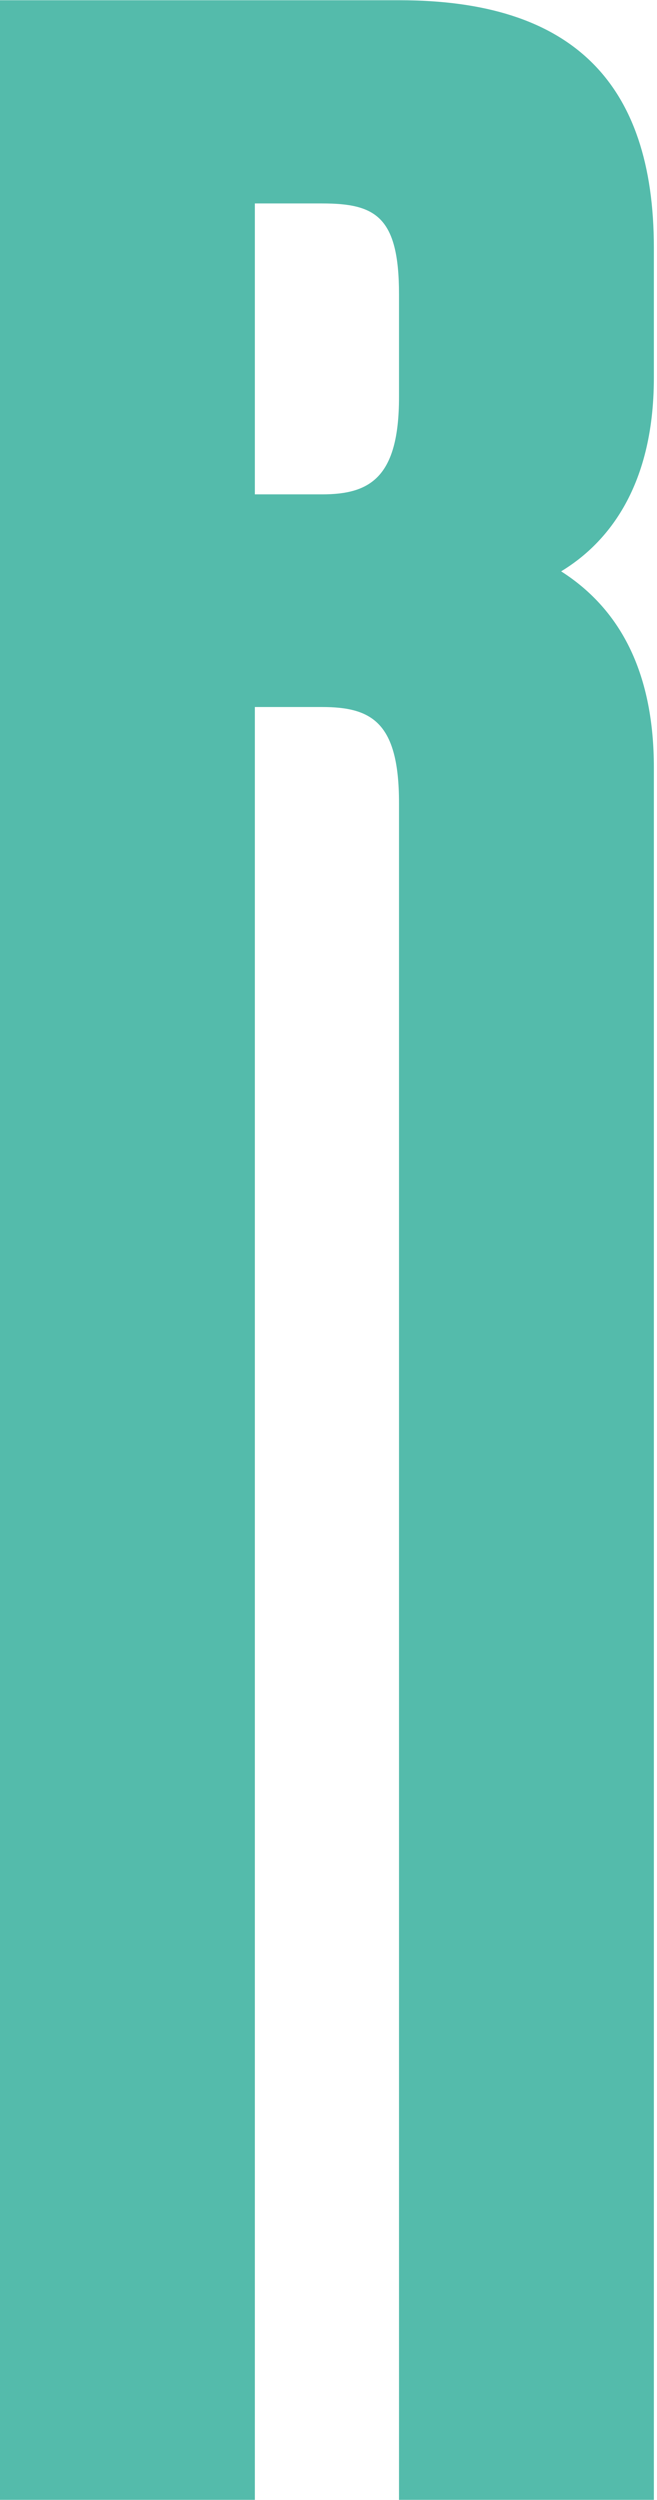 <svg width="121" height="460" viewBox="0 0 121 460" fill="none" xmlns="http://www.w3.org/2000/svg">
<path d="M73.486 147.739V459.963H120.424V141.237C120.424 124.459 114.731 112.384 103.345 105.127C111.303 100.308 120.424 90.264 120.424 69.48V45.62C120.424 14.966 105.146 0.046 73.602 0.046H0V459.963H46.938V130.09H59.312C68.49 130.09 73.486 132.935 73.486 147.739ZM59.312 90.961H46.938V37.434H59.312C69.129 37.434 73.486 39.814 73.486 54.154V73.08C73.486 87.942 68.083 90.961 59.312 90.961Z" fill="#54BBAB"/>
</svg>
